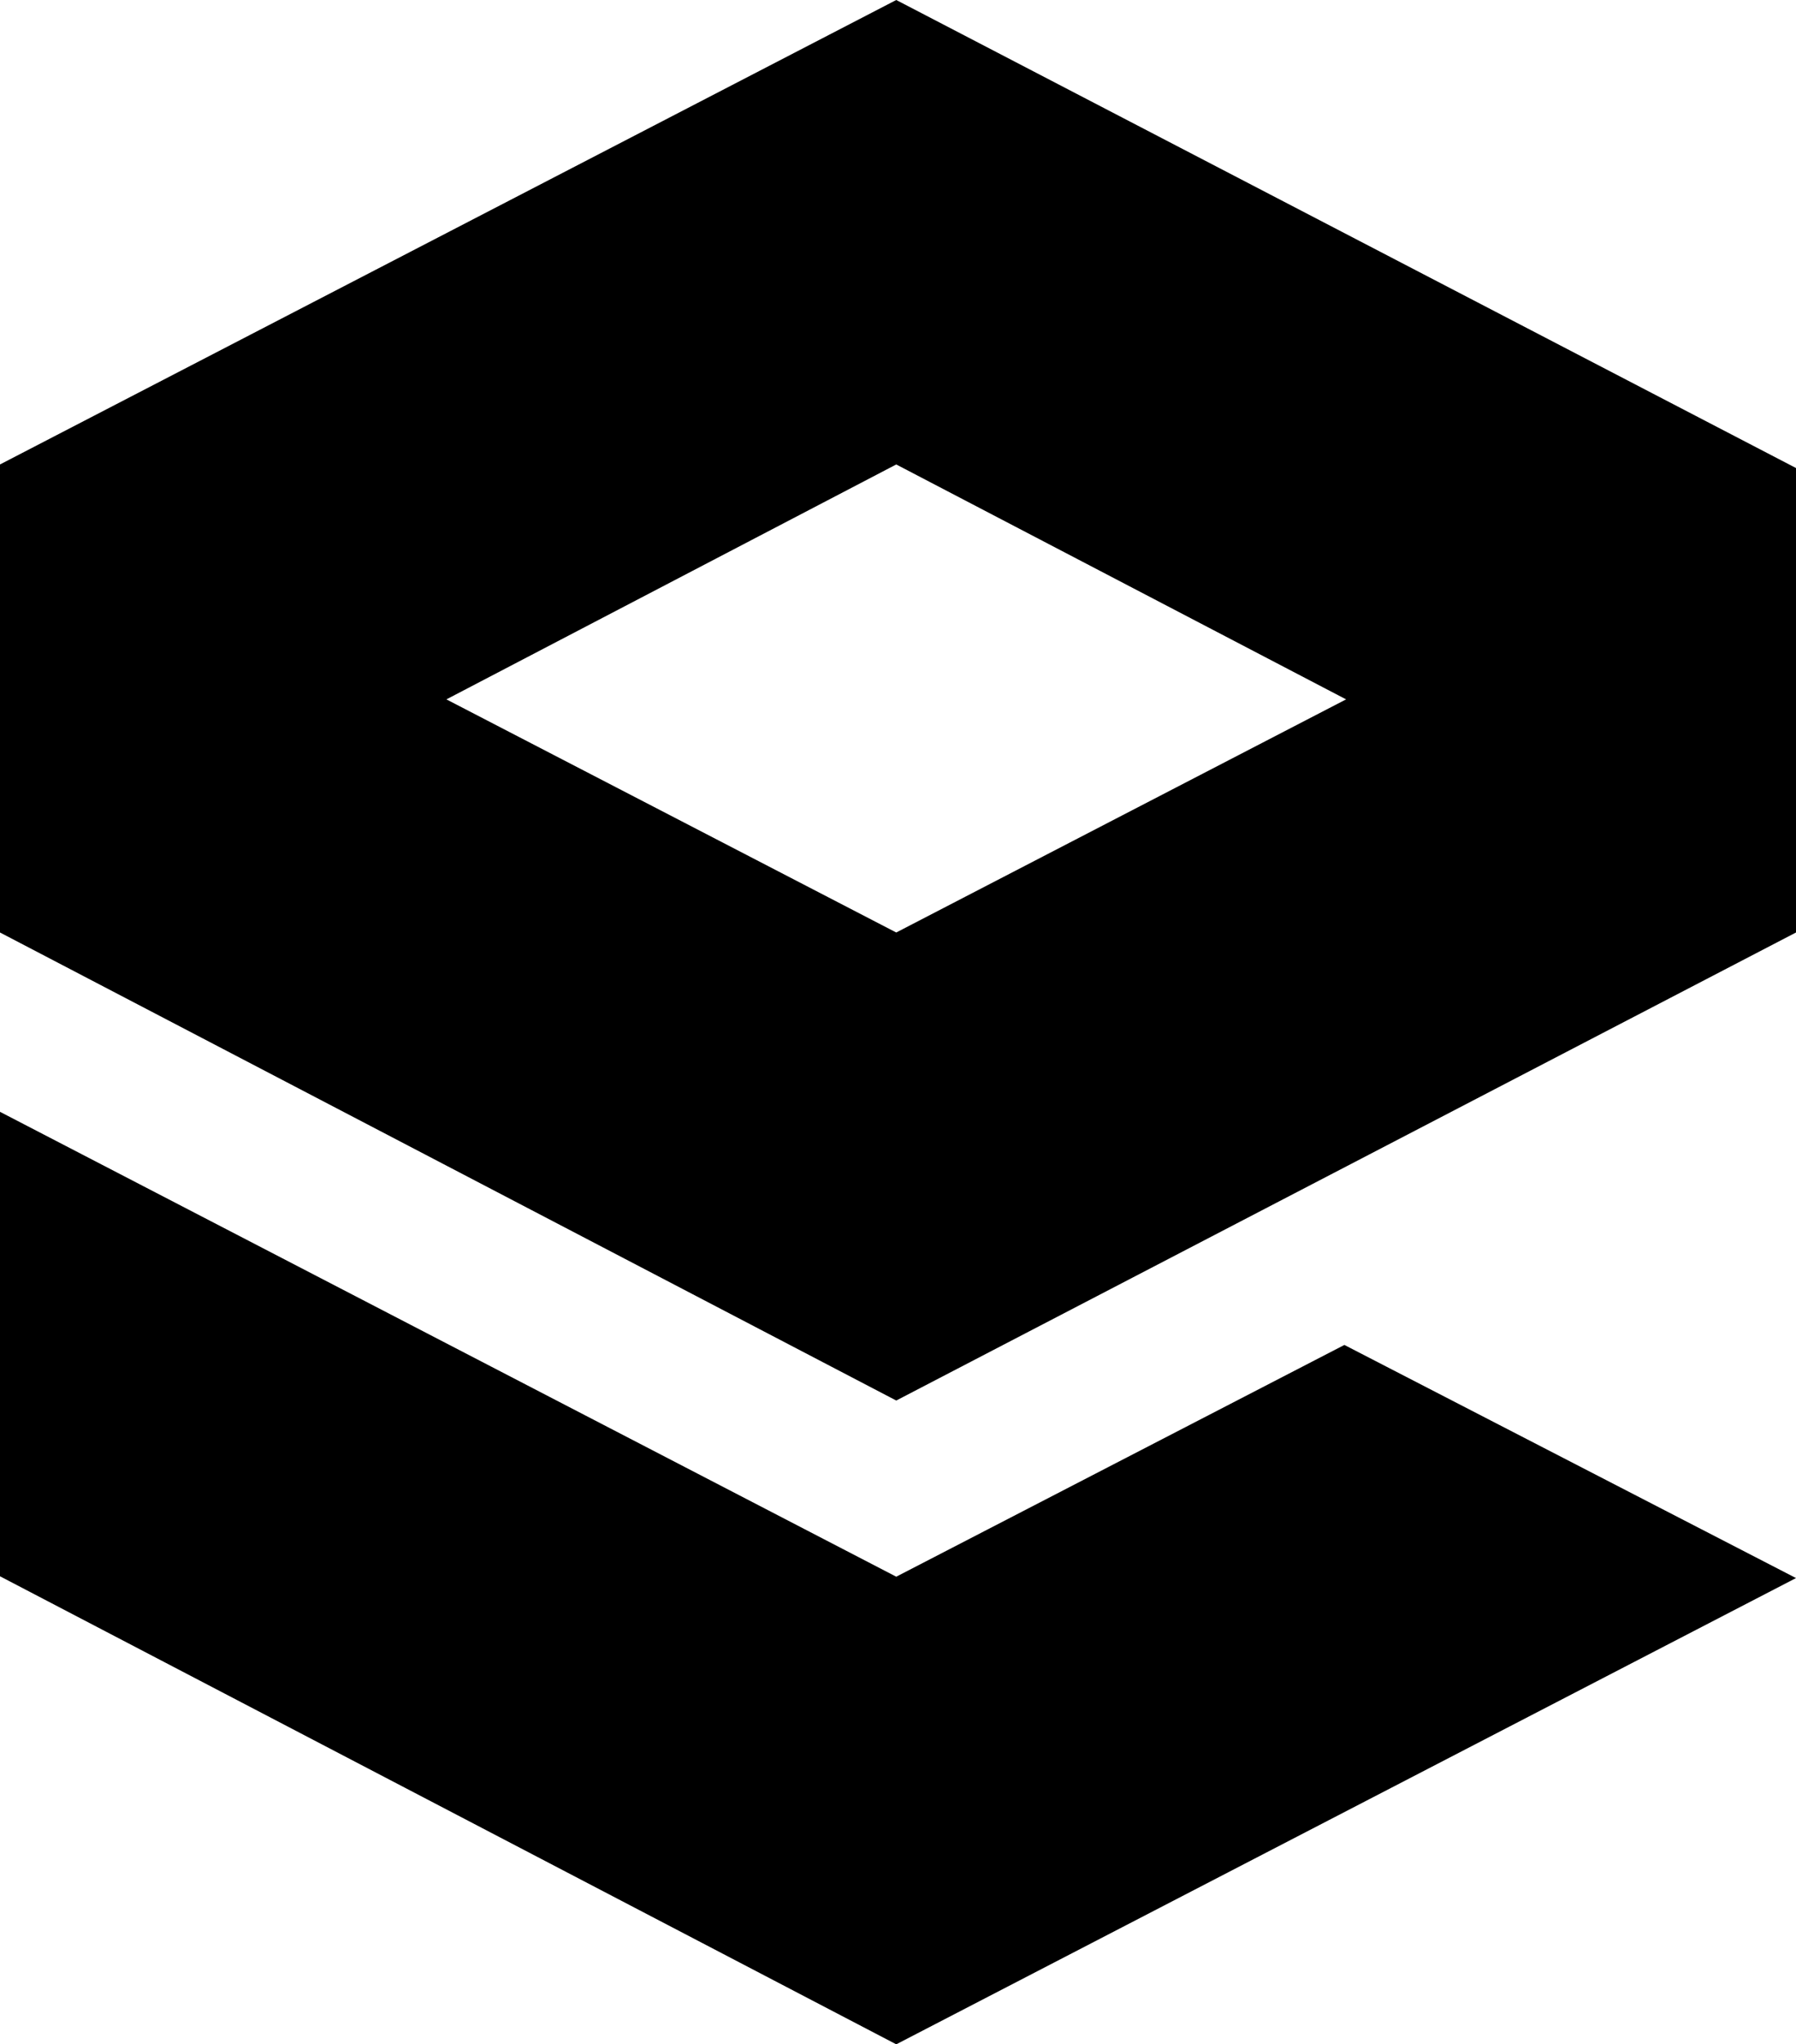 <svg xmlns="http://www.w3.org/2000/svg" width="450" height="512"><path d="M0 278.456v116.325L224.561 512 450 395.228l-113.158-58.386-112.28 58.044Zm224.561-162.131 112.71 58.833-112.71 58.386-112.71-58.386Zm0-116.325L0 116.325v117.219l224.561 117.22L450 233.543V117.219Z"/></svg>